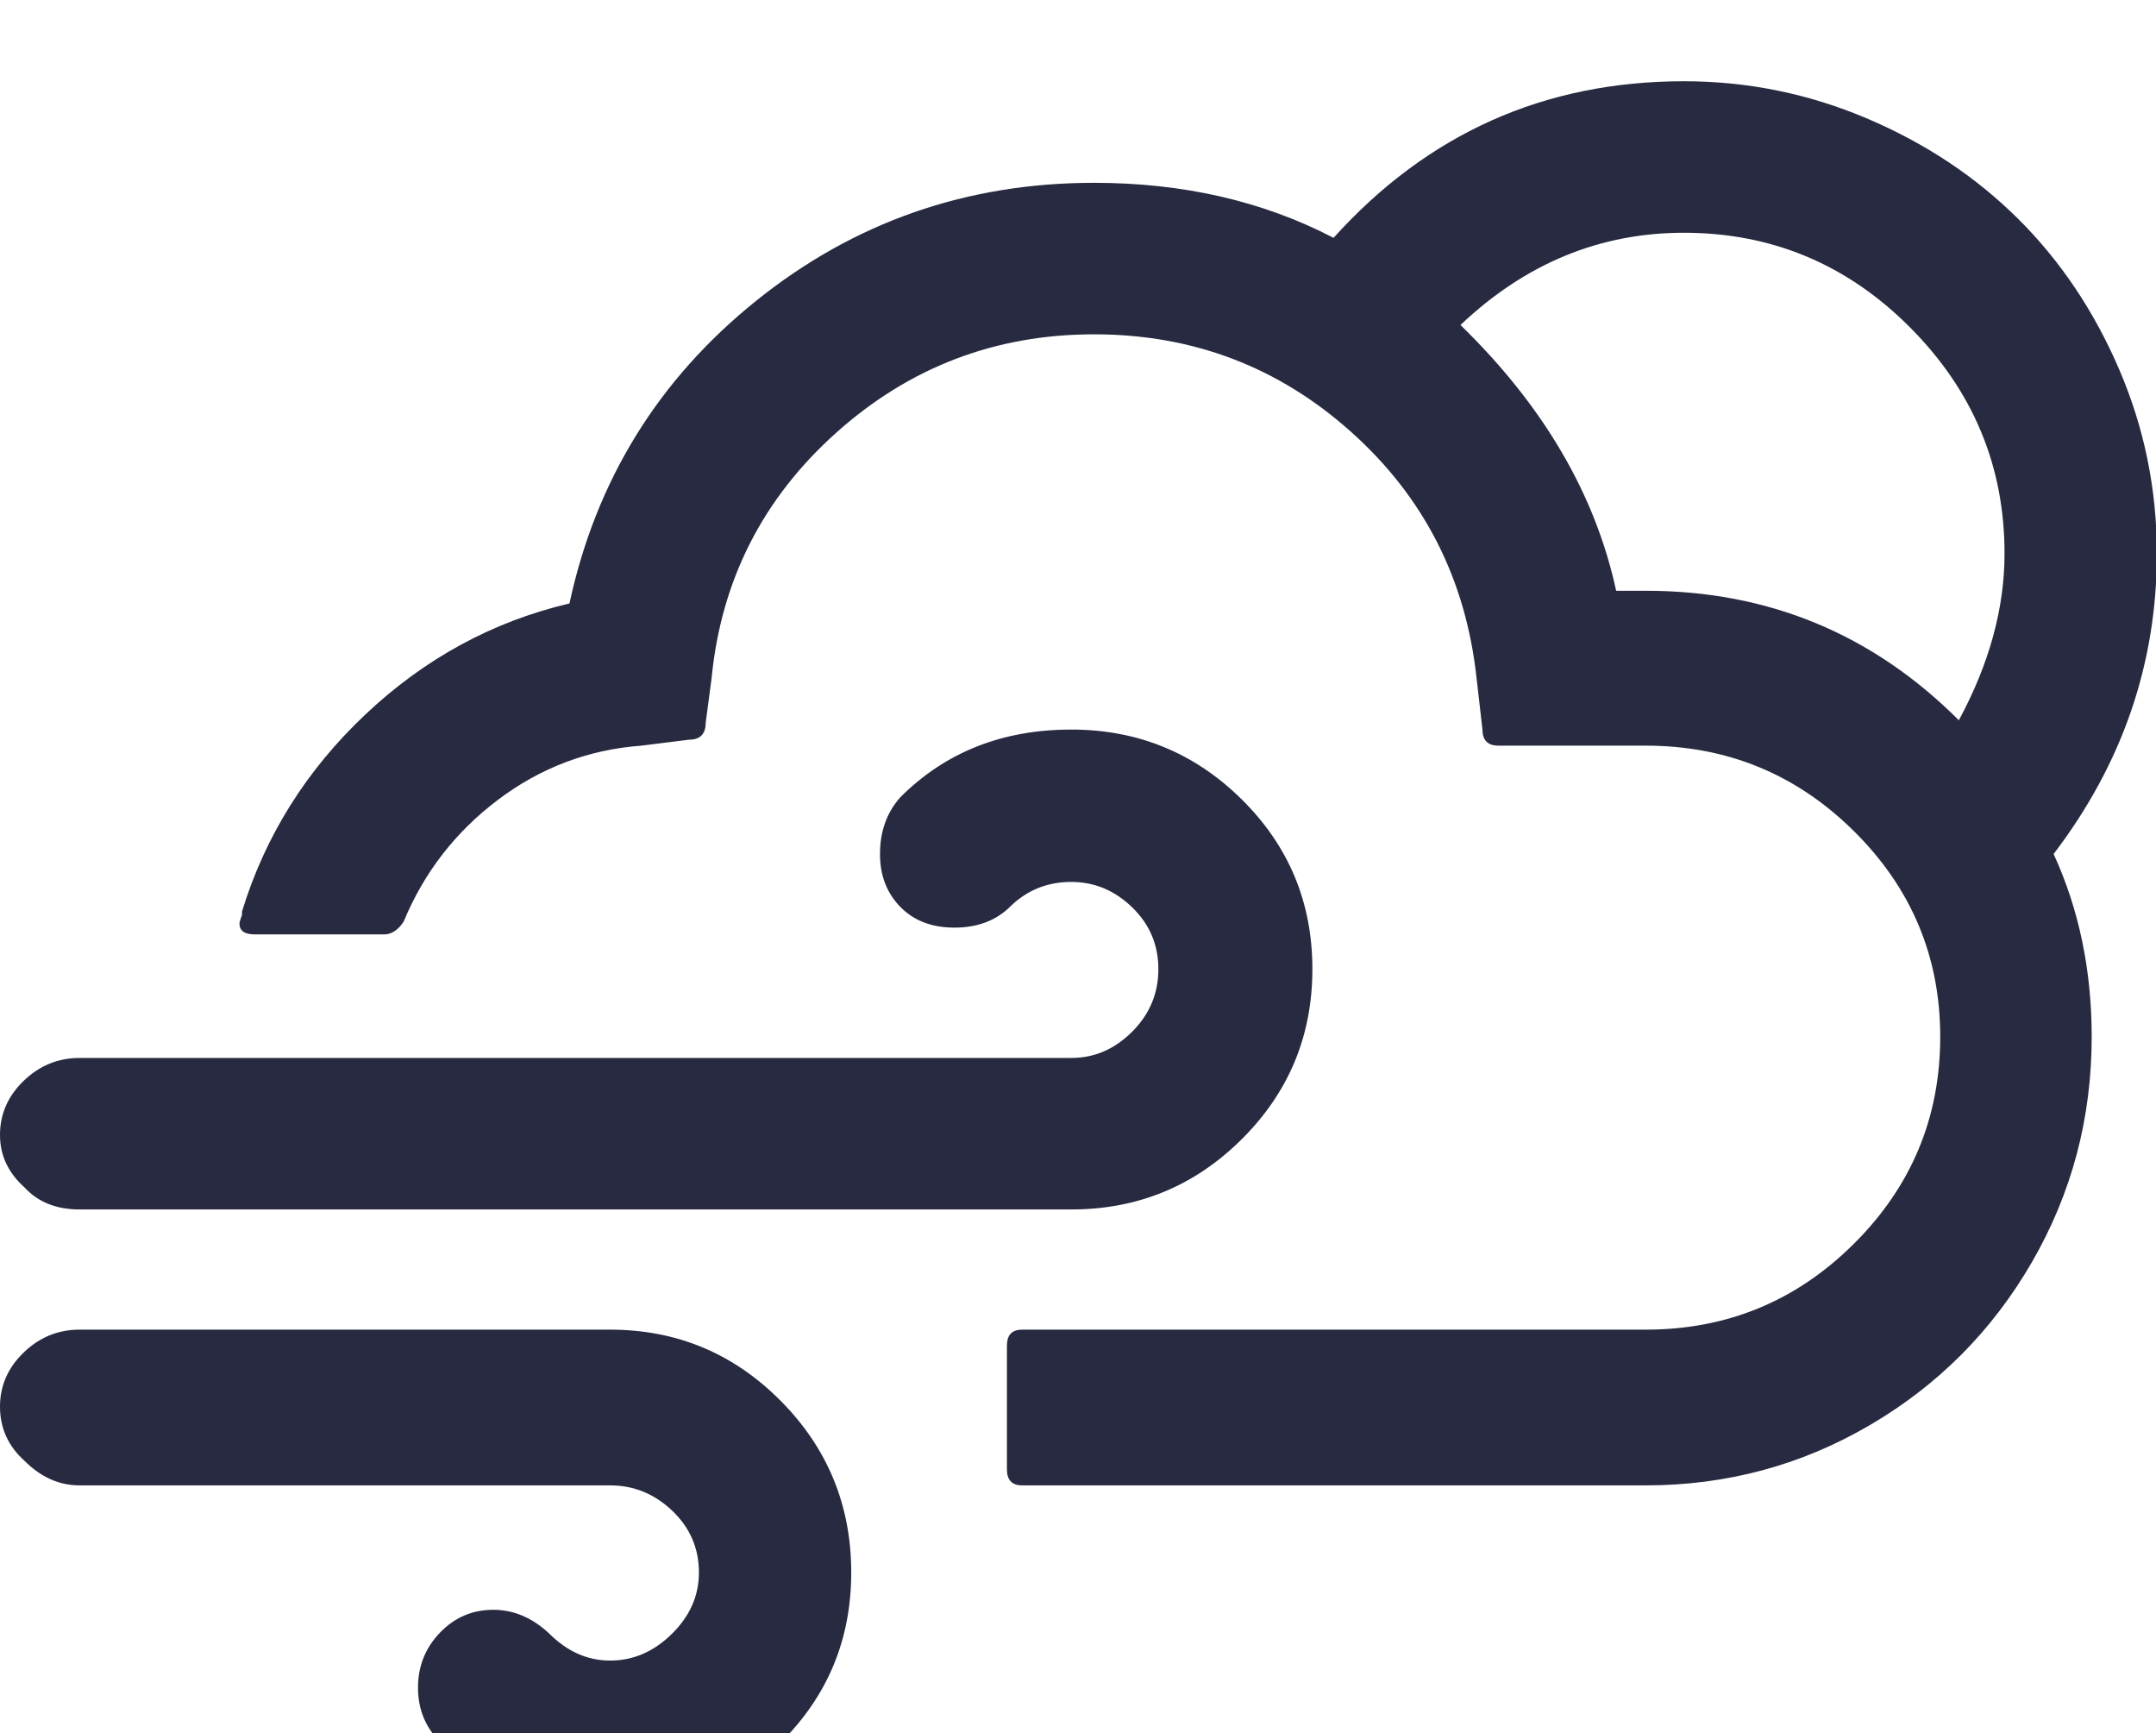 <svg xmlns="http://www.w3.org/2000/svg" fill="#272A40" viewBox="0 0 2548 2048"><path d="M0 1662q0 38 29 64 29 29 65 29h627q42 0 73.5 30t31.5 73q0 41-32 72.5t-73 31.5q-40 0-72-32-30-28-66-28-37 0-63 27t-26 65 26 64q83 83 201 83 119 0 202-82.5t83-200.5q0-119-83.5-203T721 1571H94q-38 0-66 27t-28 64zm0-321q0 36 29 62 24 26 65 26h1172q118 0 201.5-83t83.5-201-83.5-200.5T1266 862q-122 0-202 80-24 27-24 67 0 38 24 62.5t64 24.5 65-24q30-30 73-30 41 0 72 30t31 73-31 74-72 31H94q-38 0-66 27t-28 64zm283-250q0 13 18 13h153q13 0 23-15 36-87 111.5-144T758 881l56-7q20 0 20-20l7-53q17-173 147-289.5T1293 395t304 115.5T1745 801l7 61q0 19 19 19h174q144 0 246 101t102 243q0 143-102 244.5T1945 1571h-737q-18 0-18 19v146q0 19 18 19h737q143 0 264.5-71t192-193 70.5-266q0-118-45-216 122-160 122-355 0-114-44.5-217.5t-119.5-178T2206.5 140 1990 96q-247 0-414 185-125-65-283-65-226 0-399.5 139.5T673 713q-136 32-241 131t-146 233v4q-3 8-3 10zm1443-707q115-109 264-109 156 0 267.5 112T2369 654q0 97-54 197-153-153-370-153h-35q-37-171-184-314z"/></svg>